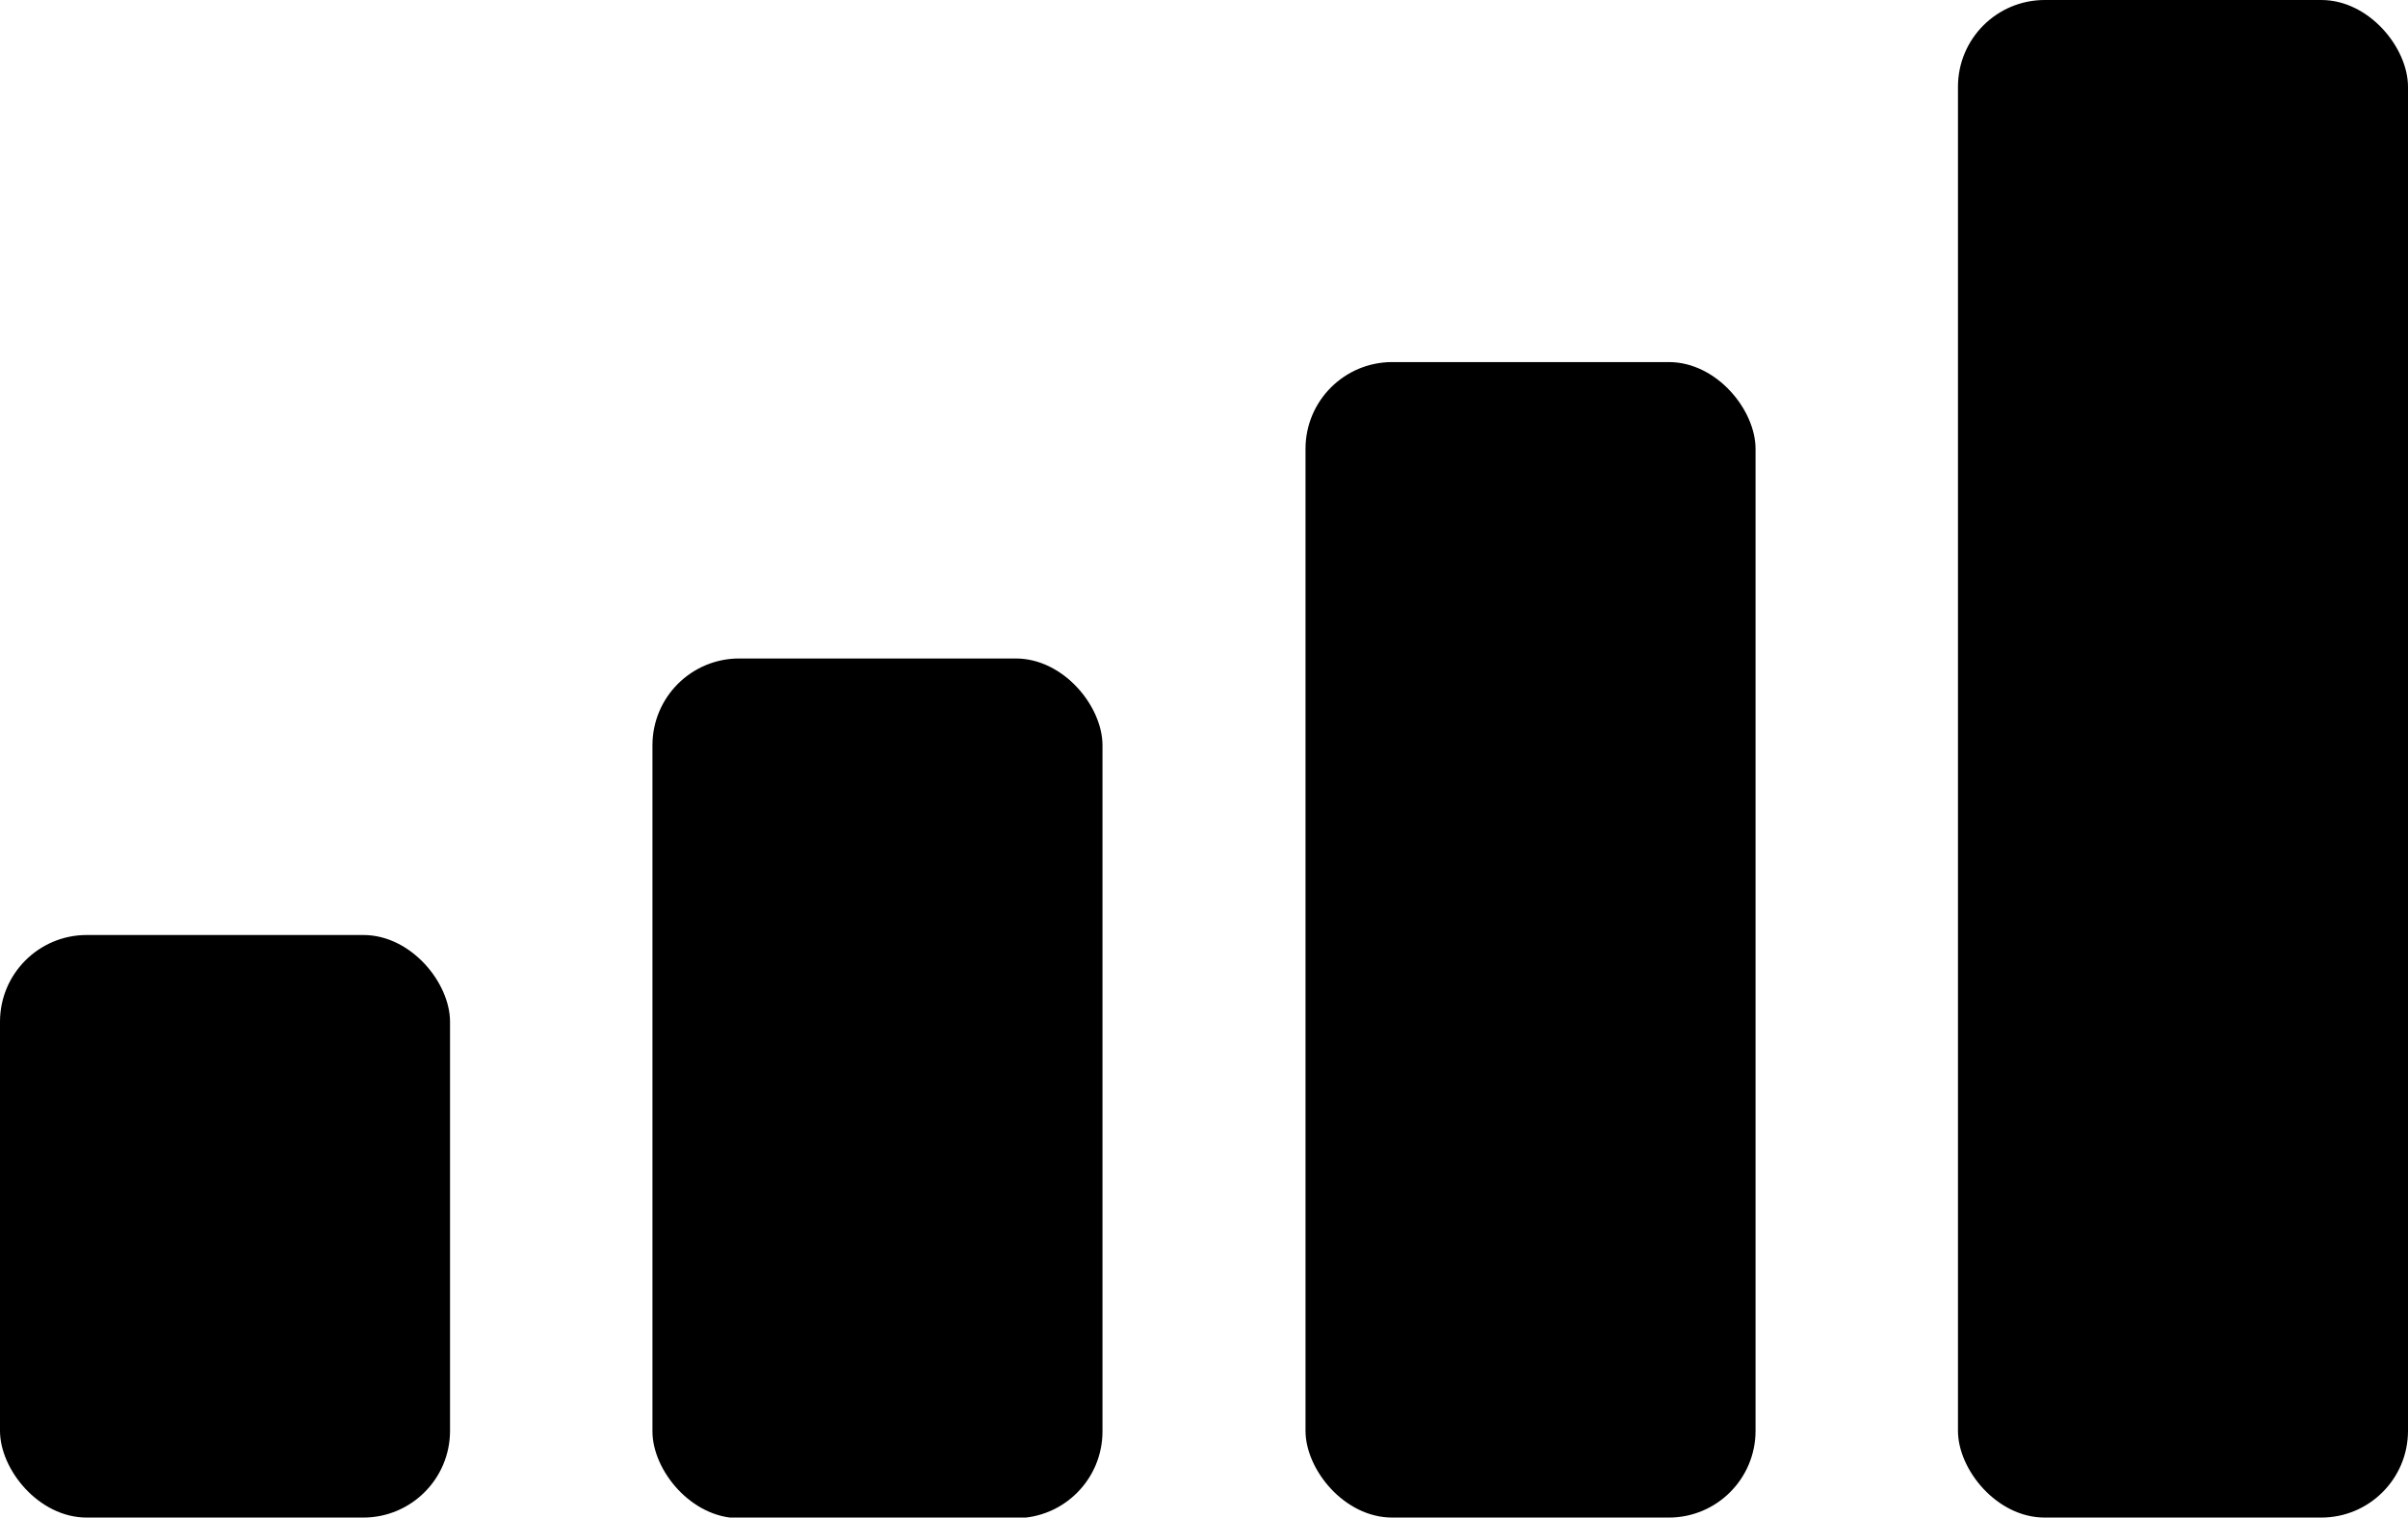 <svg id="Layer_1" data-name="Layer 1" xmlns="http://www.w3.org/2000/svg" viewBox="0 0 39.97 25.19"><rect y="15.52" width="7.47" height="9.67" rx="1.44"/><rect x="10.83" y="10.93" width="7.47" height="14.27" rx="1.44"/><rect x="21.67" y="6.01" width="7.47" height="19.18" rx="1.44"/><rect x="32.5" width="7.47" height="25.19" rx="1.44"/></svg>